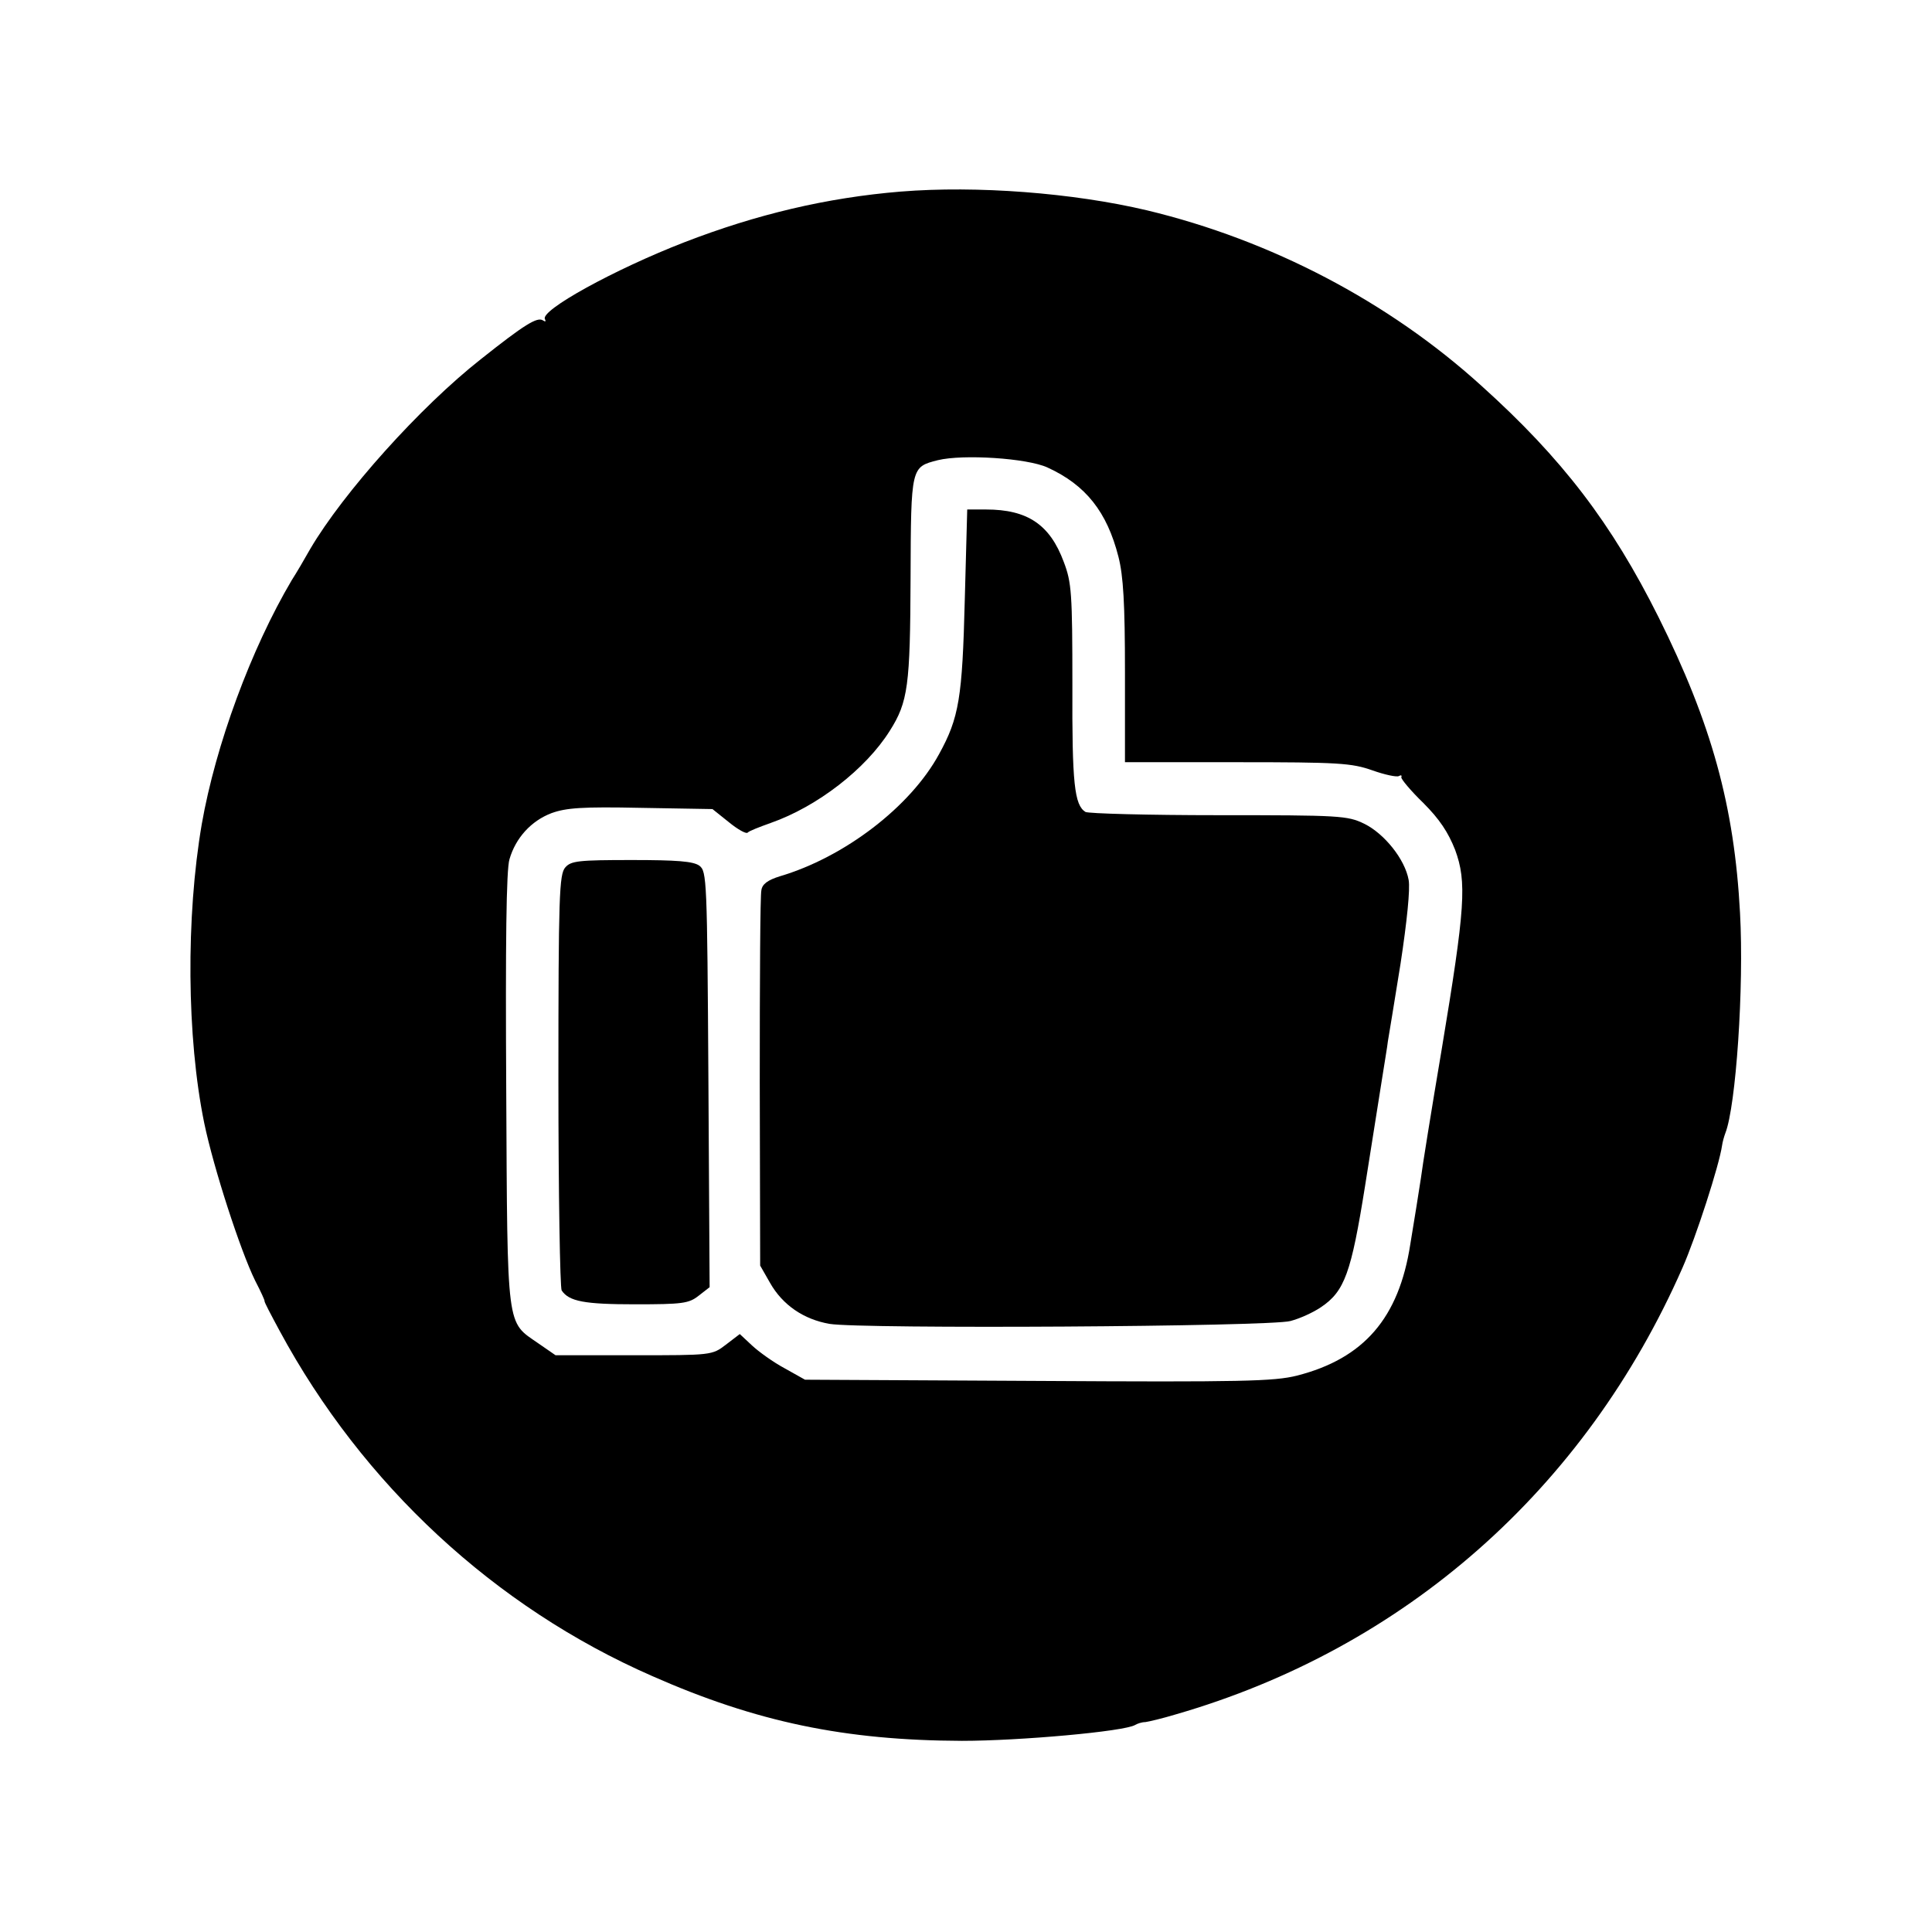 <?xml version="1.0" standalone="no"?>
<!DOCTYPE svg PUBLIC "-//W3C//DTD SVG 20010904//EN"
 "http://www.w3.org/TR/2001/REC-SVG-20010904/DTD/svg10.dtd">
<svg version="1.0" xmlns="http://www.w3.org/2000/svg"
 width="474pt" height="474pt" viewBox="0 0 474 474"
 preserveAspectRatio="xMidYMid meet">

<g transform="translate(0,474) scale(0.1,-0.1)"
 stroke="none">
<path d="M2210 4270 c-182 -15 -354 -56 -530 -124 -173 -67 -356 -168 -343
-189 3 -6 1 -7 -5 -3 -14 9 -45 -10 -152 -95 -149 -117 -338 -328 -419 -466
-14 -25 -34 -59 -45 -76 -100 -169 -187 -405 -221 -599 -39 -228 -37 -523 6
-733 23 -111 89 -314 125 -387 14 -27 24 -49 23 -50 -1 -2 16 -34 37 -73 204
-378 528 -678 914 -847 256 -113 473 -158 760 -159 142 0 399 23 425 39 5 3
16 7 25 7 8 1 42 9 75 19 561 162 1004 552 1243 1096 33 75 90 251 97 300 1 8
5 22 8 30 26 66 46 358 36 540 -14 263 -70 465 -200 726 -115 230 -236 389
-435 568 -227 206 -516 357 -820 430 -182 43 -418 61 -604 46z m360 -677 c94
-43 146 -109 174 -219 12 -47 16 -115 16 -283 l0 -221 275 0 c249 0 281 -2
332 -20 31 -11 60 -17 65 -14 5 3 8 2 6 -3 -1 -4 23 -33 54 -63 40 -40 61 -72
78 -115 29 -79 25 -141 -33 -490 -25 -148 -48 -291 -51 -316 -4 -25 -9 -57
-11 -70 -2 -13 -9 -55 -15 -92 -28 -181 -114 -280 -278 -322 -56 -14 -134 -16
-635 -13 l-572 3 -50 28 c-28 15 -64 41 -80 56 l-30 28 -34 -26 c-34 -26 -35
-26 -226 -26 l-192 0 -42 29 c-79 55 -76 26 -79 621 -2 360 0 542 8 567 15 52
53 94 103 113 36 13 75 16 219 13 l176 -3 40 -32 c22 -18 42 -29 46 -26 3 4
29 14 57 24 114 40 233 132 292 226 45 71 50 111 51 375 1 274 1 272 67 289
62 15 219 5 269 -18z"/>
<path d="M2367 3268 c-6 -240 -14 -289 -63 -378 -70 -129 -232 -253 -391 -300
-29 -9 -43 -19 -45 -34 -3 -11 -4 -223 -4 -471 l1 -450 24 -42 c31 -55 83 -90
146 -101 77 -13 1082 -7 1131 7 23 6 56 21 75 34 58 39 74 84 108 297 17 107
36 227 42 265 6 39 13 79 14 90 2 11 16 97 31 190 16 105 24 184 20 206 -9 51
-60 114 -109 138 -41 20 -60 21 -358 21 -173 0 -319 4 -326 8 -27 17 -33 69
-32 311 0 226 -2 252 -21 302 -34 92 -89 129 -191 129 l-46 0 -6 -222z"/>
<path d="M1387 2612 c-15 -17 -17 -68 -17 -523 0 -277 4 -509 8 -515 18 -27
56 -34 180 -34 116 0 132 2 156 21 l27 21 -3 510 c-3 491 -4 510 -22 524 -15
11 -56 14 -166 14 -130 0 -149 -2 -163 -18z"/>
</g>
</svg>
